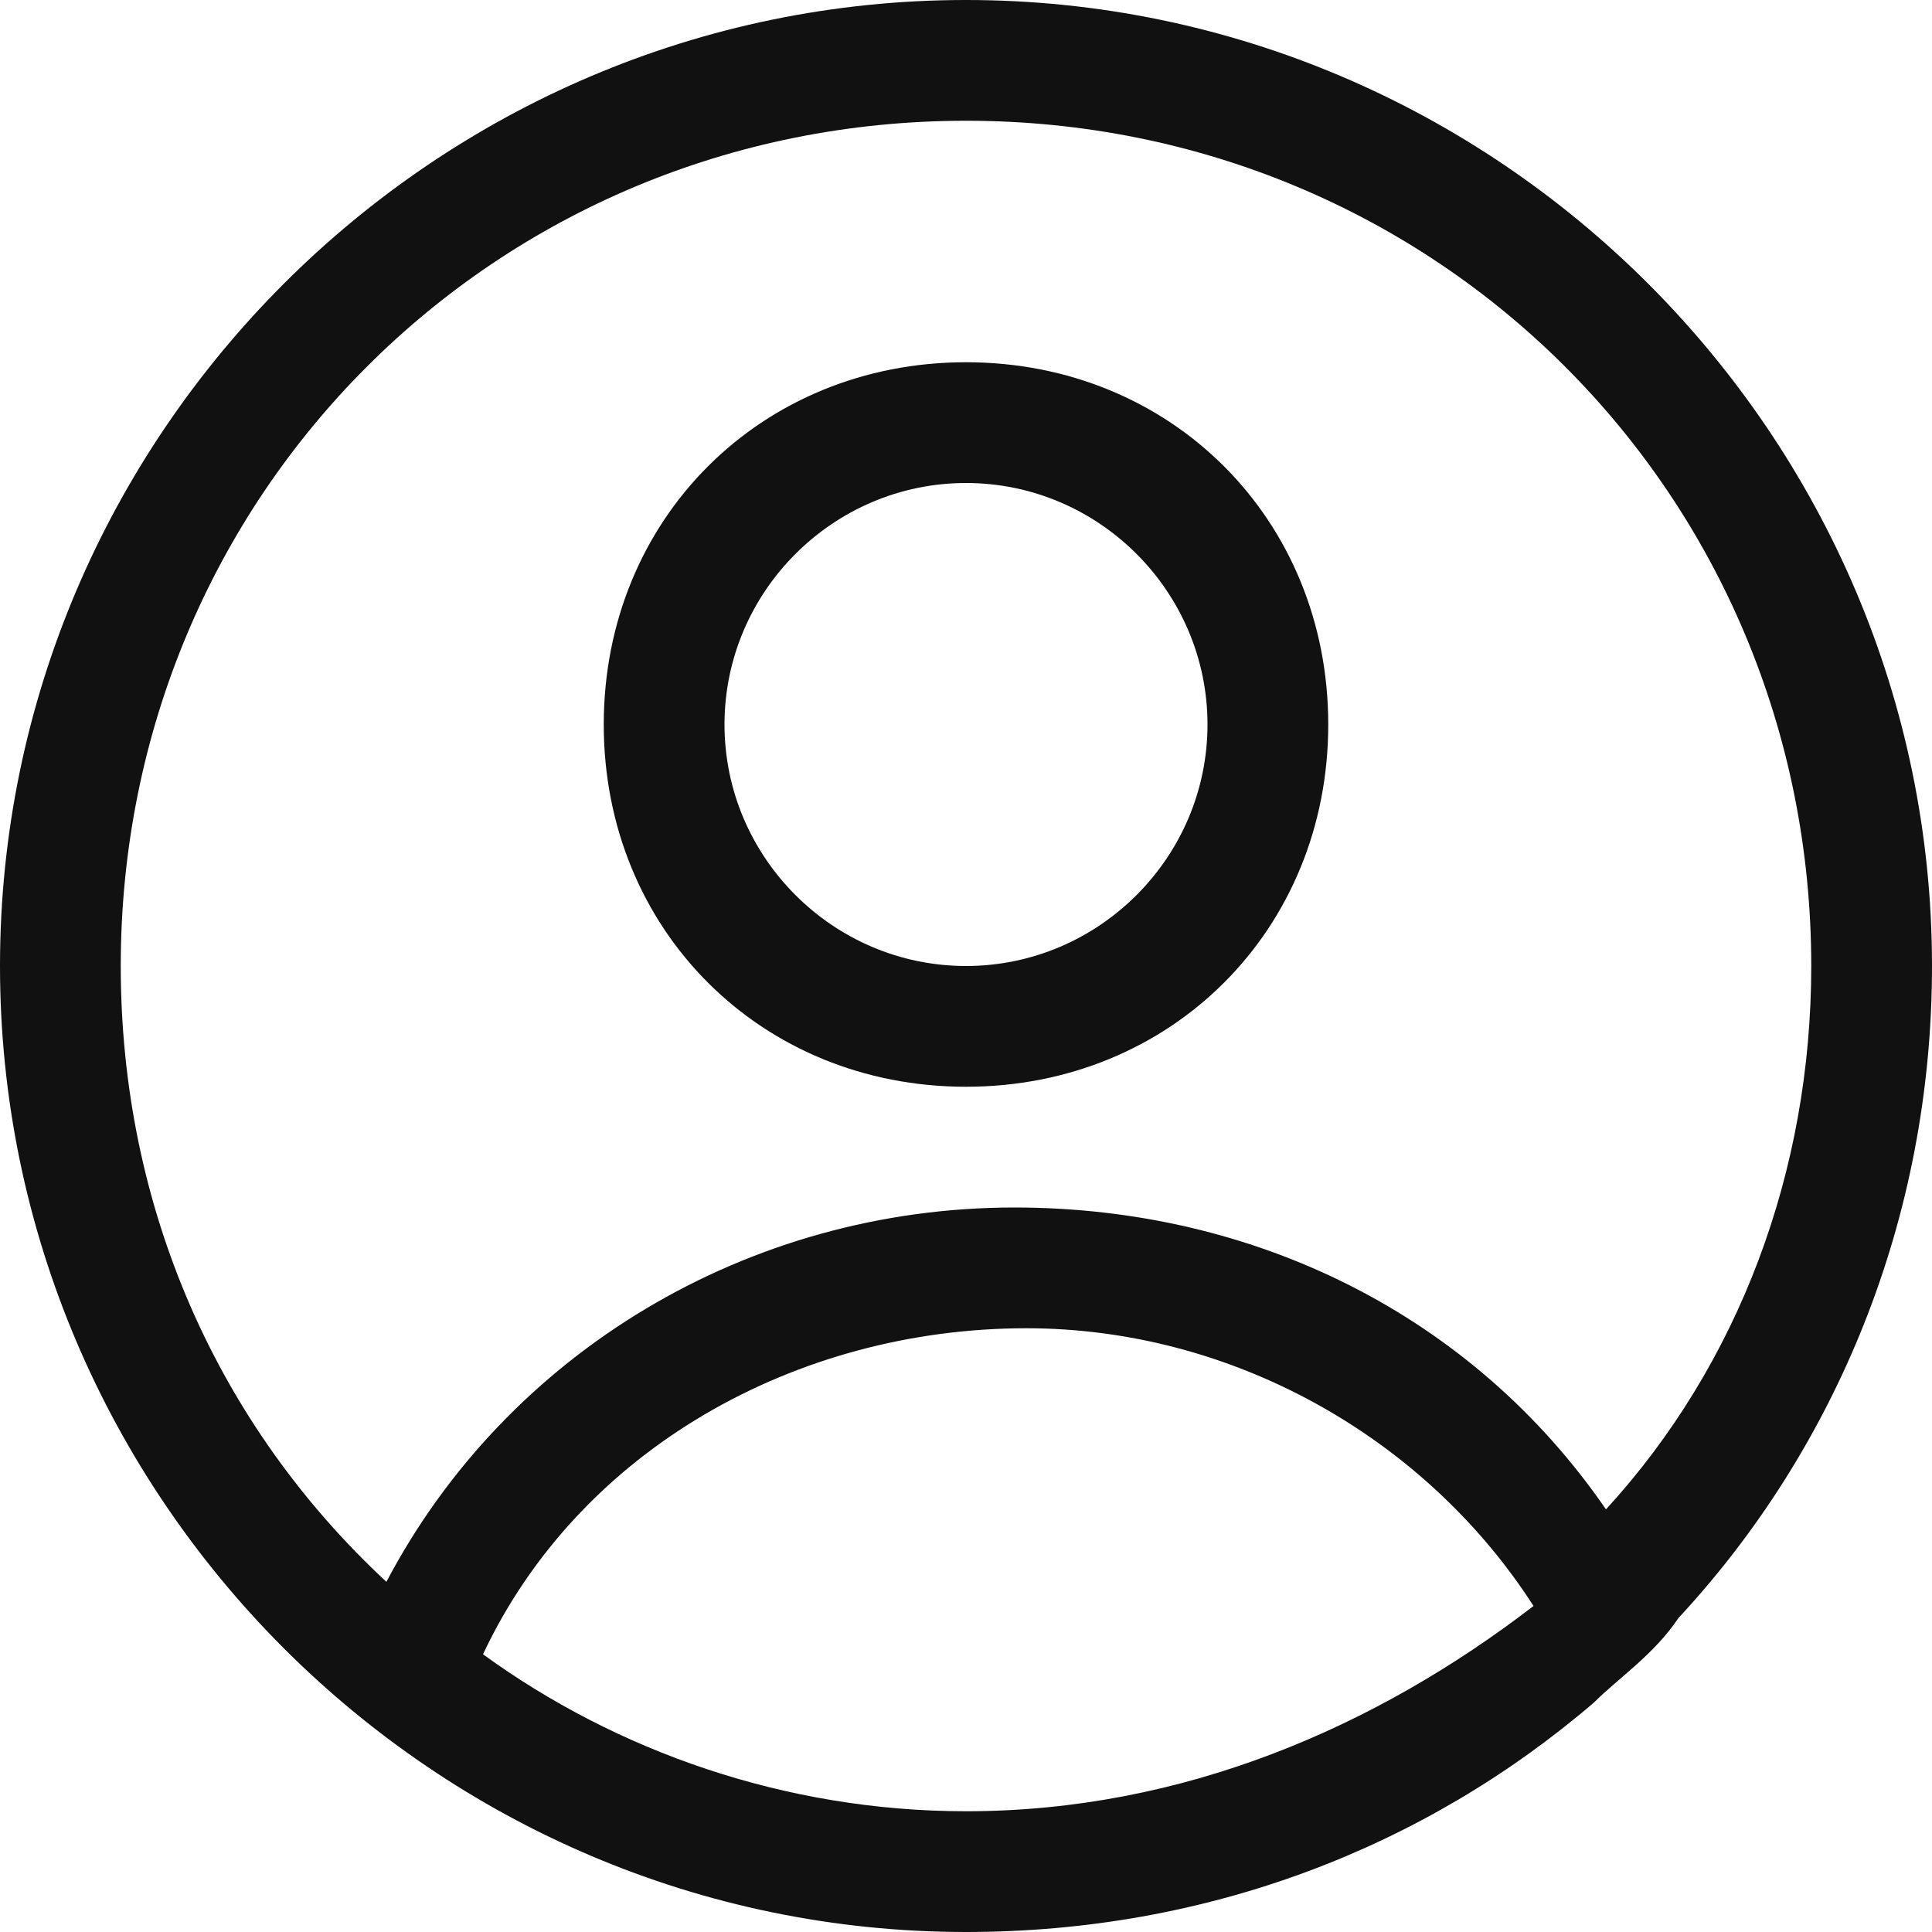 <?xml version="1.0" encoding="utf-8"?>
<!-- Generator: Adobe Illustrator 19.0.0, SVG Export Plug-In . SVG Version: 6.00 Build 0)  -->
<svg version="1.1" id="Layer_1" xmlns="http://www.w3.org/2000/svg" xmlns:xlink="http://www.w3.org/1999/xlink" x="0px" y="0px"
	 viewBox="-246.5 248.5 16 16" style="enable-background:new -246.5 248.5 16 16;" xml:space="preserve">
<style type="text/css">
	.st0{fill:#111111;}
</style>
<path class="st0" d="M-238.5,251.5c-1.7,0-3,1.3-3,3s1.3,3,3,3s3-1.3,3-3S-236.8,251.5-238.5,251.5z M-238.5,256.5c-1.1,0-2-0.9-2-2
	s0.9-2,2-2s2,0.9,2,2S-237.4,256.5-238.5,256.5z"/>
<path class="st0" d="M-238.5,248.5c-4.4,0-8,3.6-8,8s3.6,8,8,8c2,0,3.8-0.7,5.2-1.9c0.2-0.2,0.5-0.4,0.7-0.7
	c1.3-1.4,2.1-3.3,2.1-5.4C-230.5,252.1-234.1,248.5-238.5,248.5z M-238.5,263.5c-1.5,0-2.9-0.5-4-1.3c0.8-1.7,2.6-2.7,4.5-2.7
	c1.7,0,3.3,0.9,4.2,2.3C-235.1,262.8-236.7,263.5-238.5,263.5z M-233.2,261c-1.1-1.6-2.9-2.5-4.9-2.5c-2.2,0-4.2,1.2-5.2,3.1
	c-1.4-1.3-2.2-3.1-2.2-5.1c0-3.9,3.1-7,7-7s7,3.1,7,7C-231.5,258.2-232.1,259.8-233.2,261z"/>
</svg>
